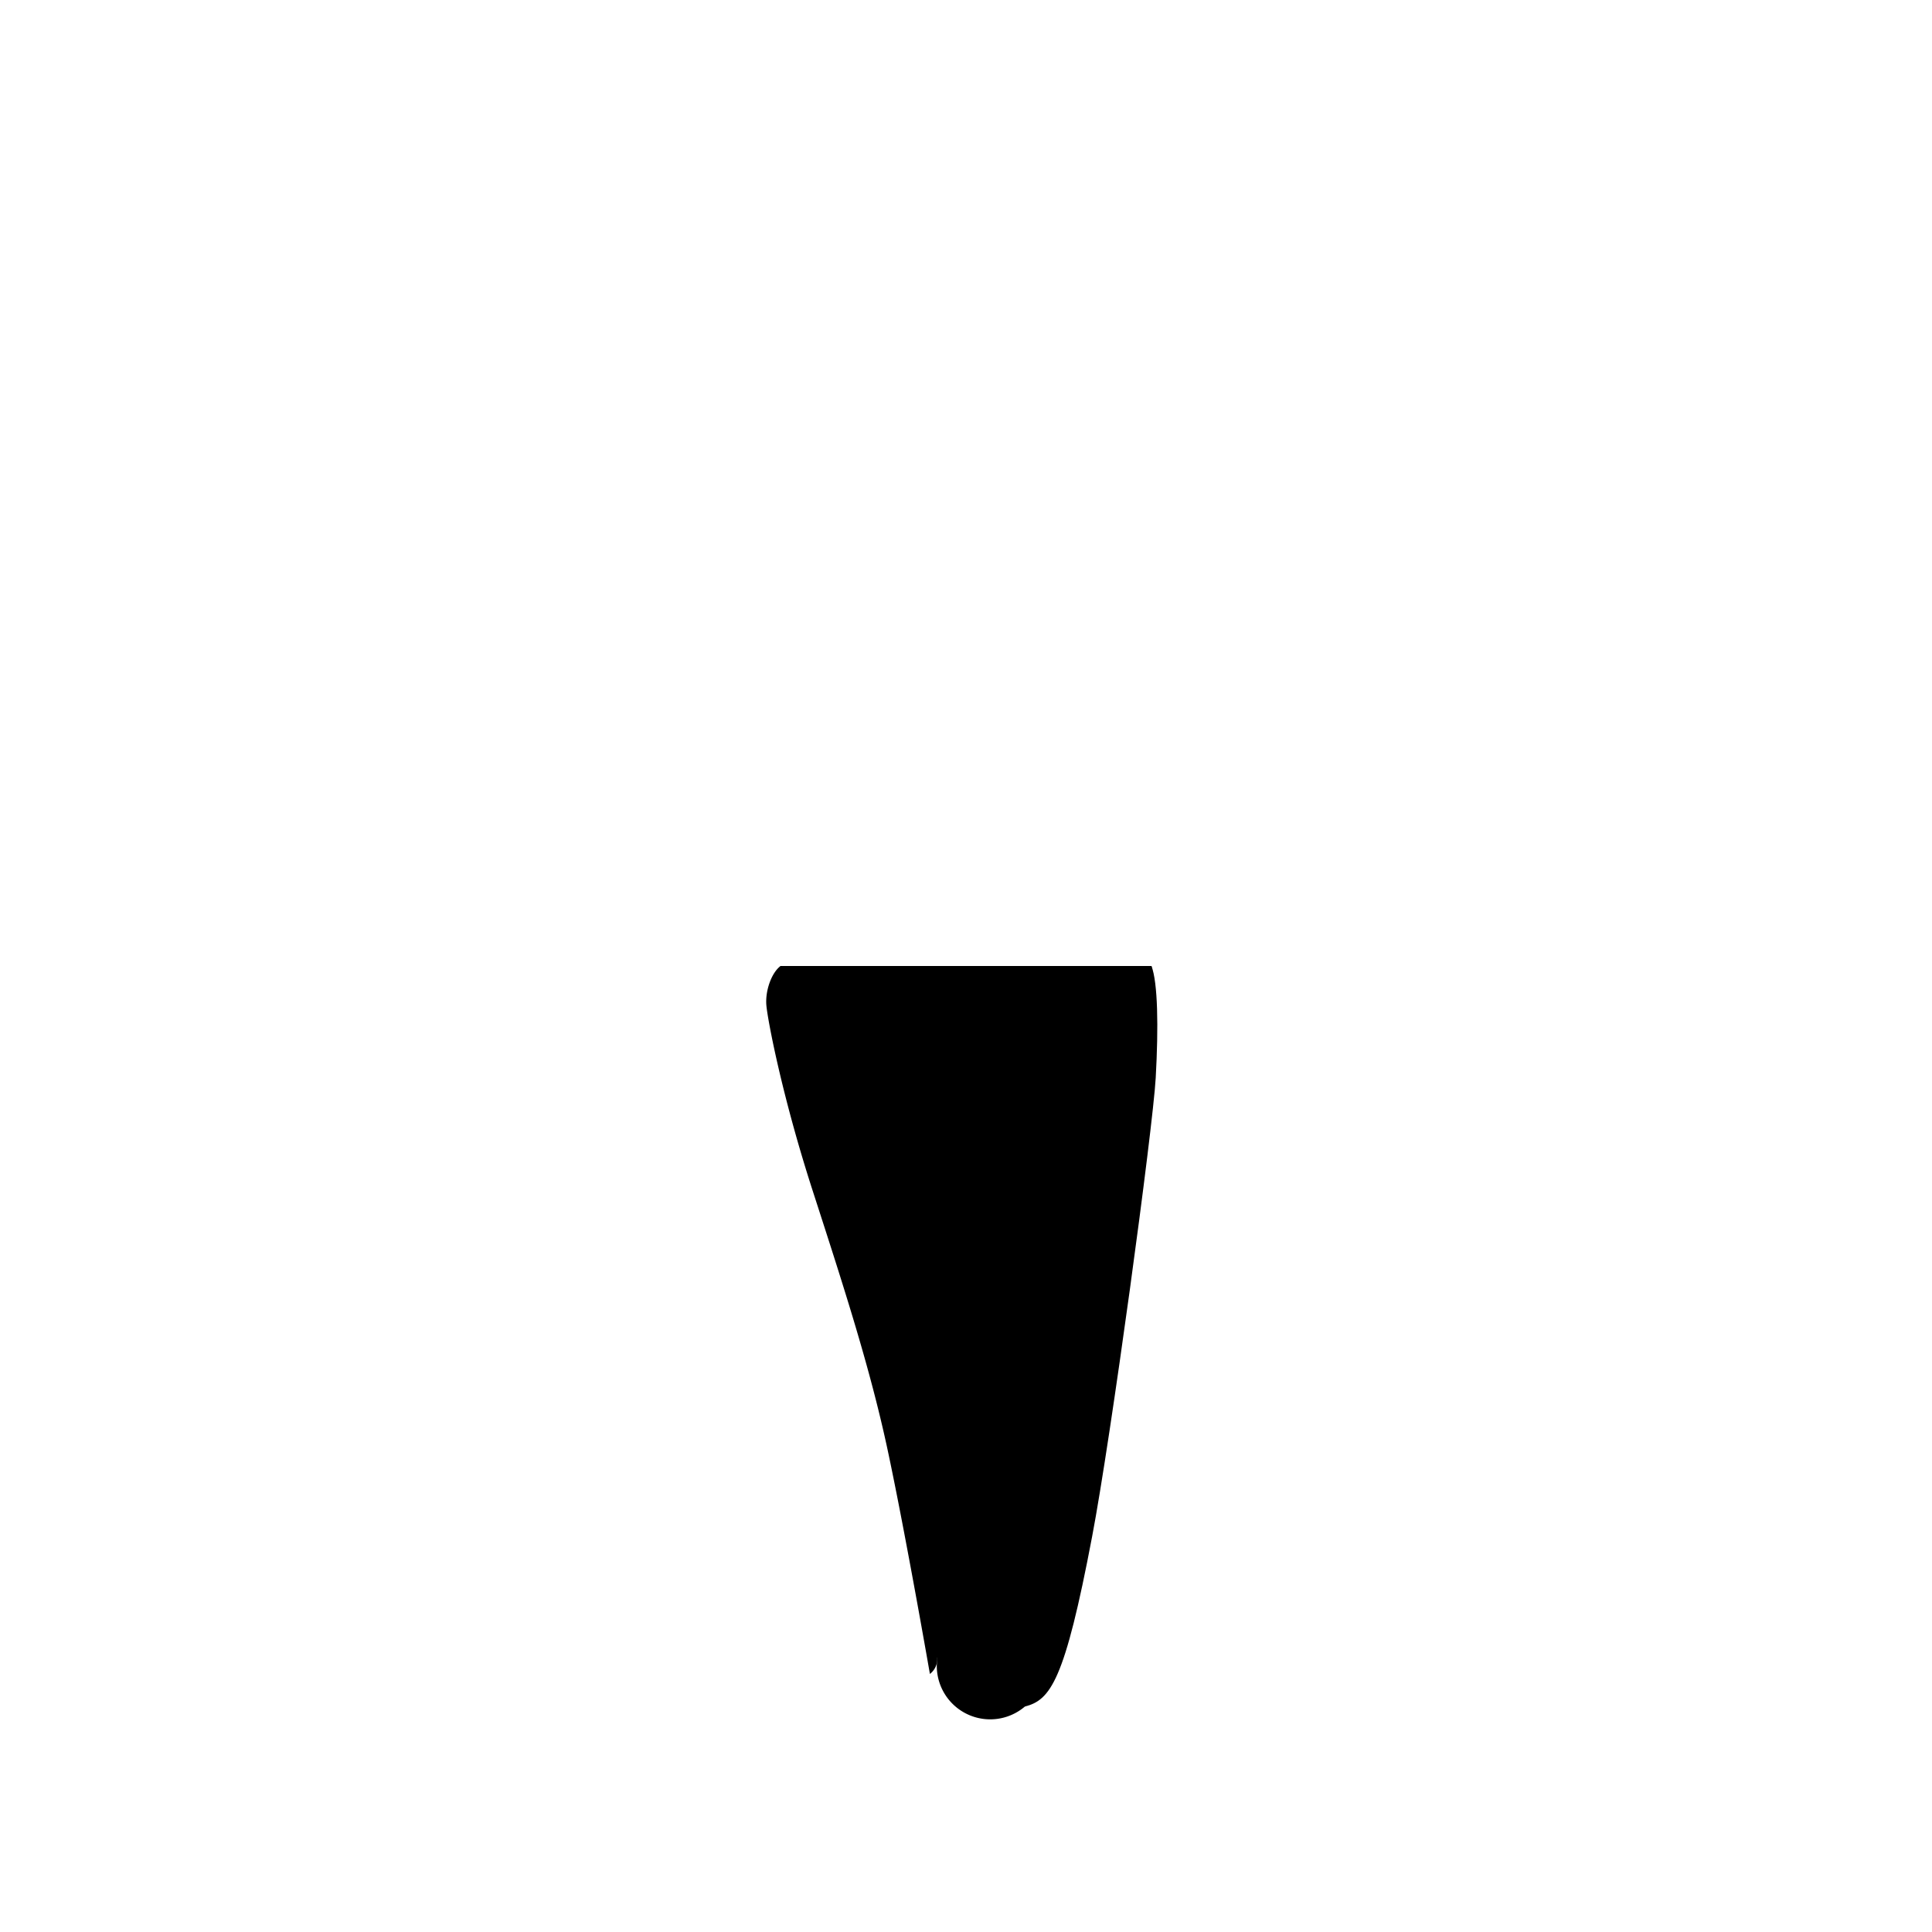 <?xml version="1.0"?>
<svg xmlns="http://www.w3.org/2000/svg" xmlns:xlink="http://www.w3.org/1999/xlink" viewBox="0 0 250 250">
  <title>slender-bottoms-template</title>
  <g id="skin-tone">
    <path d="M149,125H101s-2,4.52,1.38,16,12.22,38.13,13.47,46.63,4.63,25.68,5.44,27h0a7.11,7.11,0,0,0-.07.93,6.91,6.91,0,0,0,11.37,5.29h0c.5-.31,2.5-1.43,4-6.31s7-31.5,8.88-49.37S150,130.73,149,125Z" fill="param(skin_tone)"/>
  </g>
  <g id="outline">
    <path d="M121.29,214.62s-1.87-13.91-4.23-26.75C113.87,170.58,100.19,135.6,101,125c-1.19.9-2,3.24-1.83,5.11s2,11.63,6,24,7.44,22.93,9.74,33.75,5.42,28.75,5.42,28.75A2.47,2.47,0,0,0,121.29,214.62Z"/>
    <path d="M149,125s-.32,9.49-2.82,27.37-7.79,64.43-13.58,68.46c3.33-.84,5.17-3.29,8.72-22,2.4-12.57,7.86-52.75,8.23-59.37S149.82,127.13,149,125Z"/>
  </g>
<script type="text/ecmascript" xlink:href="param.min.js"/> 
</svg>
